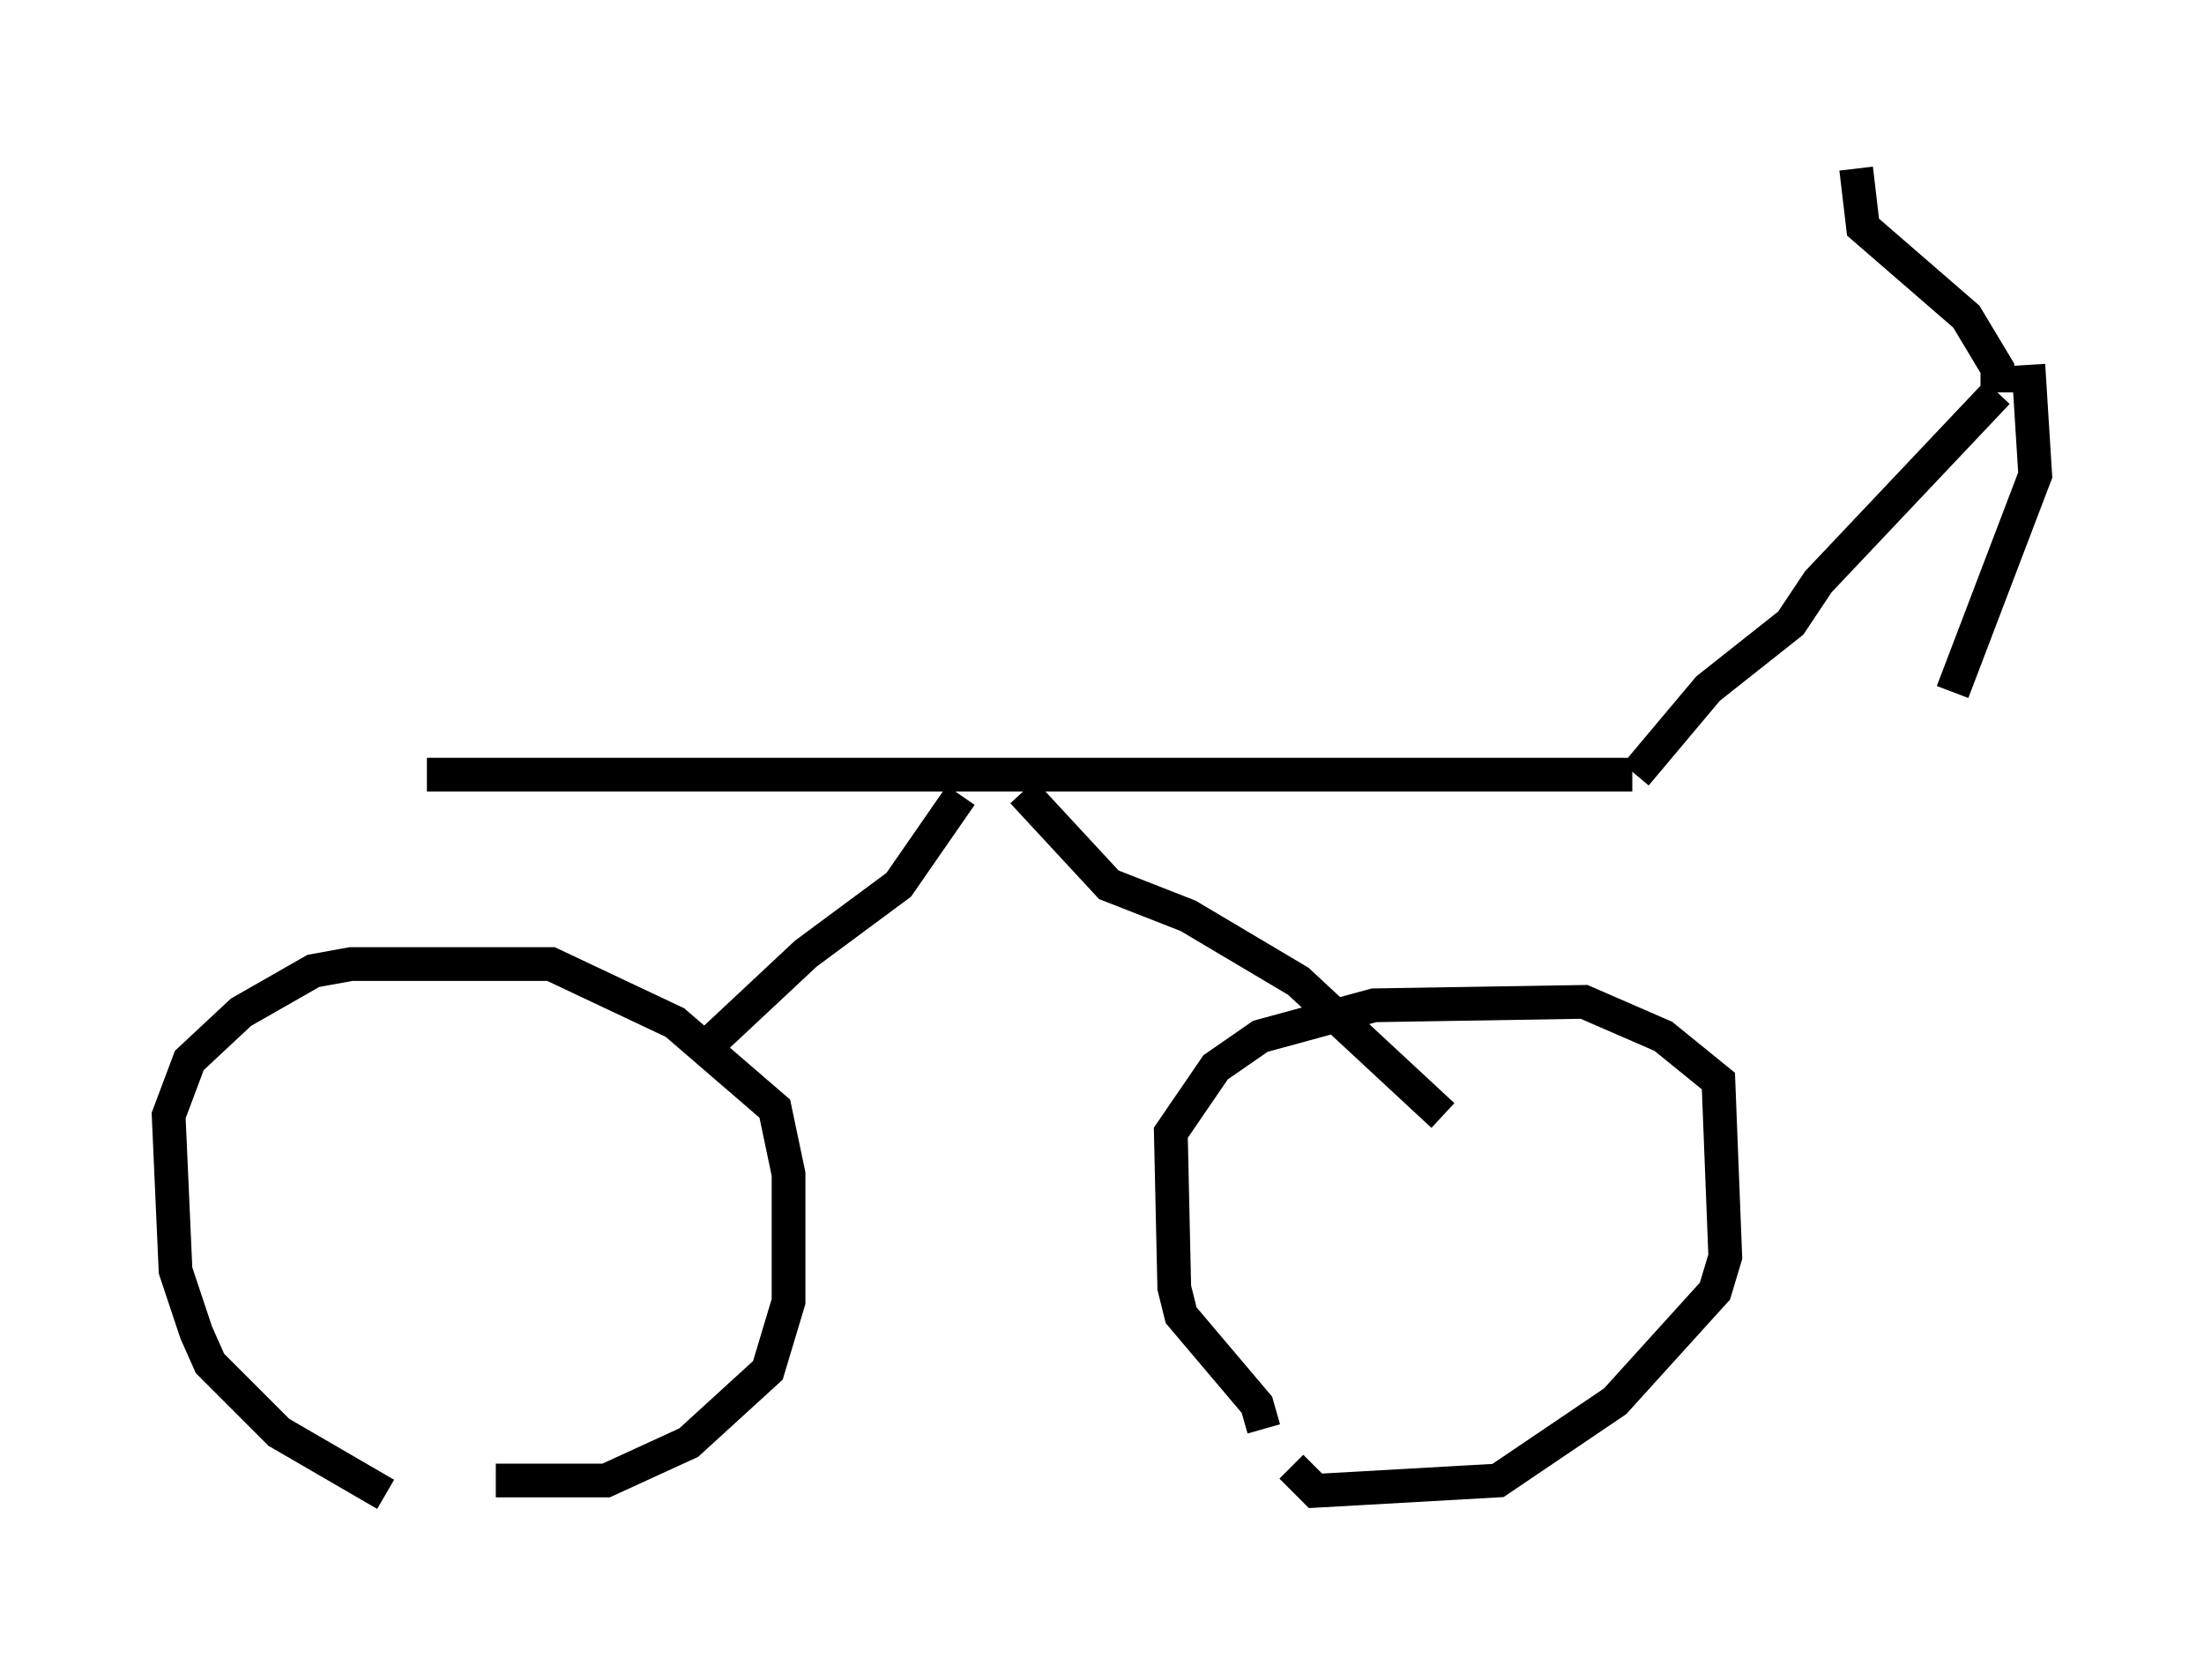 <?xml version="1.0" encoding="utf-8" ?>
<svg baseProfile="full" height="49.813" version="1.1" width="65.33" xmlns="http://www.w3.org/2000/svg" xmlns:ev="http://www.w3.org/2001/xml-events" xmlns:xlink="http://www.w3.org/1999/xlink"><defs /><rect fill="white" height="49.813" width="65.33" x="0" y="0" /><path d="M13.473, 44.813 m-2.042, -0.51 l-3.165, -1.838 -2.042, -2.042 l-0.408, -0.919 -0.613, -1.838 l-0.204, -4.594 0.613, -1.633 l1.531, -1.429 2.144, -1.225 l1.123, -0.204 5.921, 0.0 l3.675, 1.735 2.96, 2.552 l0.408, 1.94 0.0, 3.777 l-0.613, 2.042 -2.348, 2.144 l-2.45, 1.123 -3.267, 0.0 m22.765, -1.531 l-0.204, -0.715 -2.246, -2.654 l-0.204, -0.817 -0.102, -4.594 l1.327, -1.94 1.327, -0.919 l3.369, -0.919 6.227, -0.102 l2.348, 1.021 1.633, 1.327 l0.204, 5.206 -0.306, 1.021 l-2.96, 3.267 -3.471, 2.348 l-5.41, 0.306 -0.715, -0.715 m-17.559, -12.25 l3.165, -2.96 2.756, -2.042 l1.838, -2.654 m14.292, 9.494 l-4.288, -3.981 -3.267, -1.94 l-2.348, -0.919 -2.552, -2.756 m-17.661, -0.51 l35.73, 0.0 m0.102, 0.0 l2.144, -2.552 2.45, -1.94 l0.817, -1.225 5.308, -5.615 m0.0, 0.0 l0.0, -0.715 -0.919, -1.531 l-3.063, -2.654 -0.204, -1.735 m5.104, 5.819 l0.204, 3.267 -2.45, 6.431 " fill="none" stroke="black" stroke-width="1" /></svg>